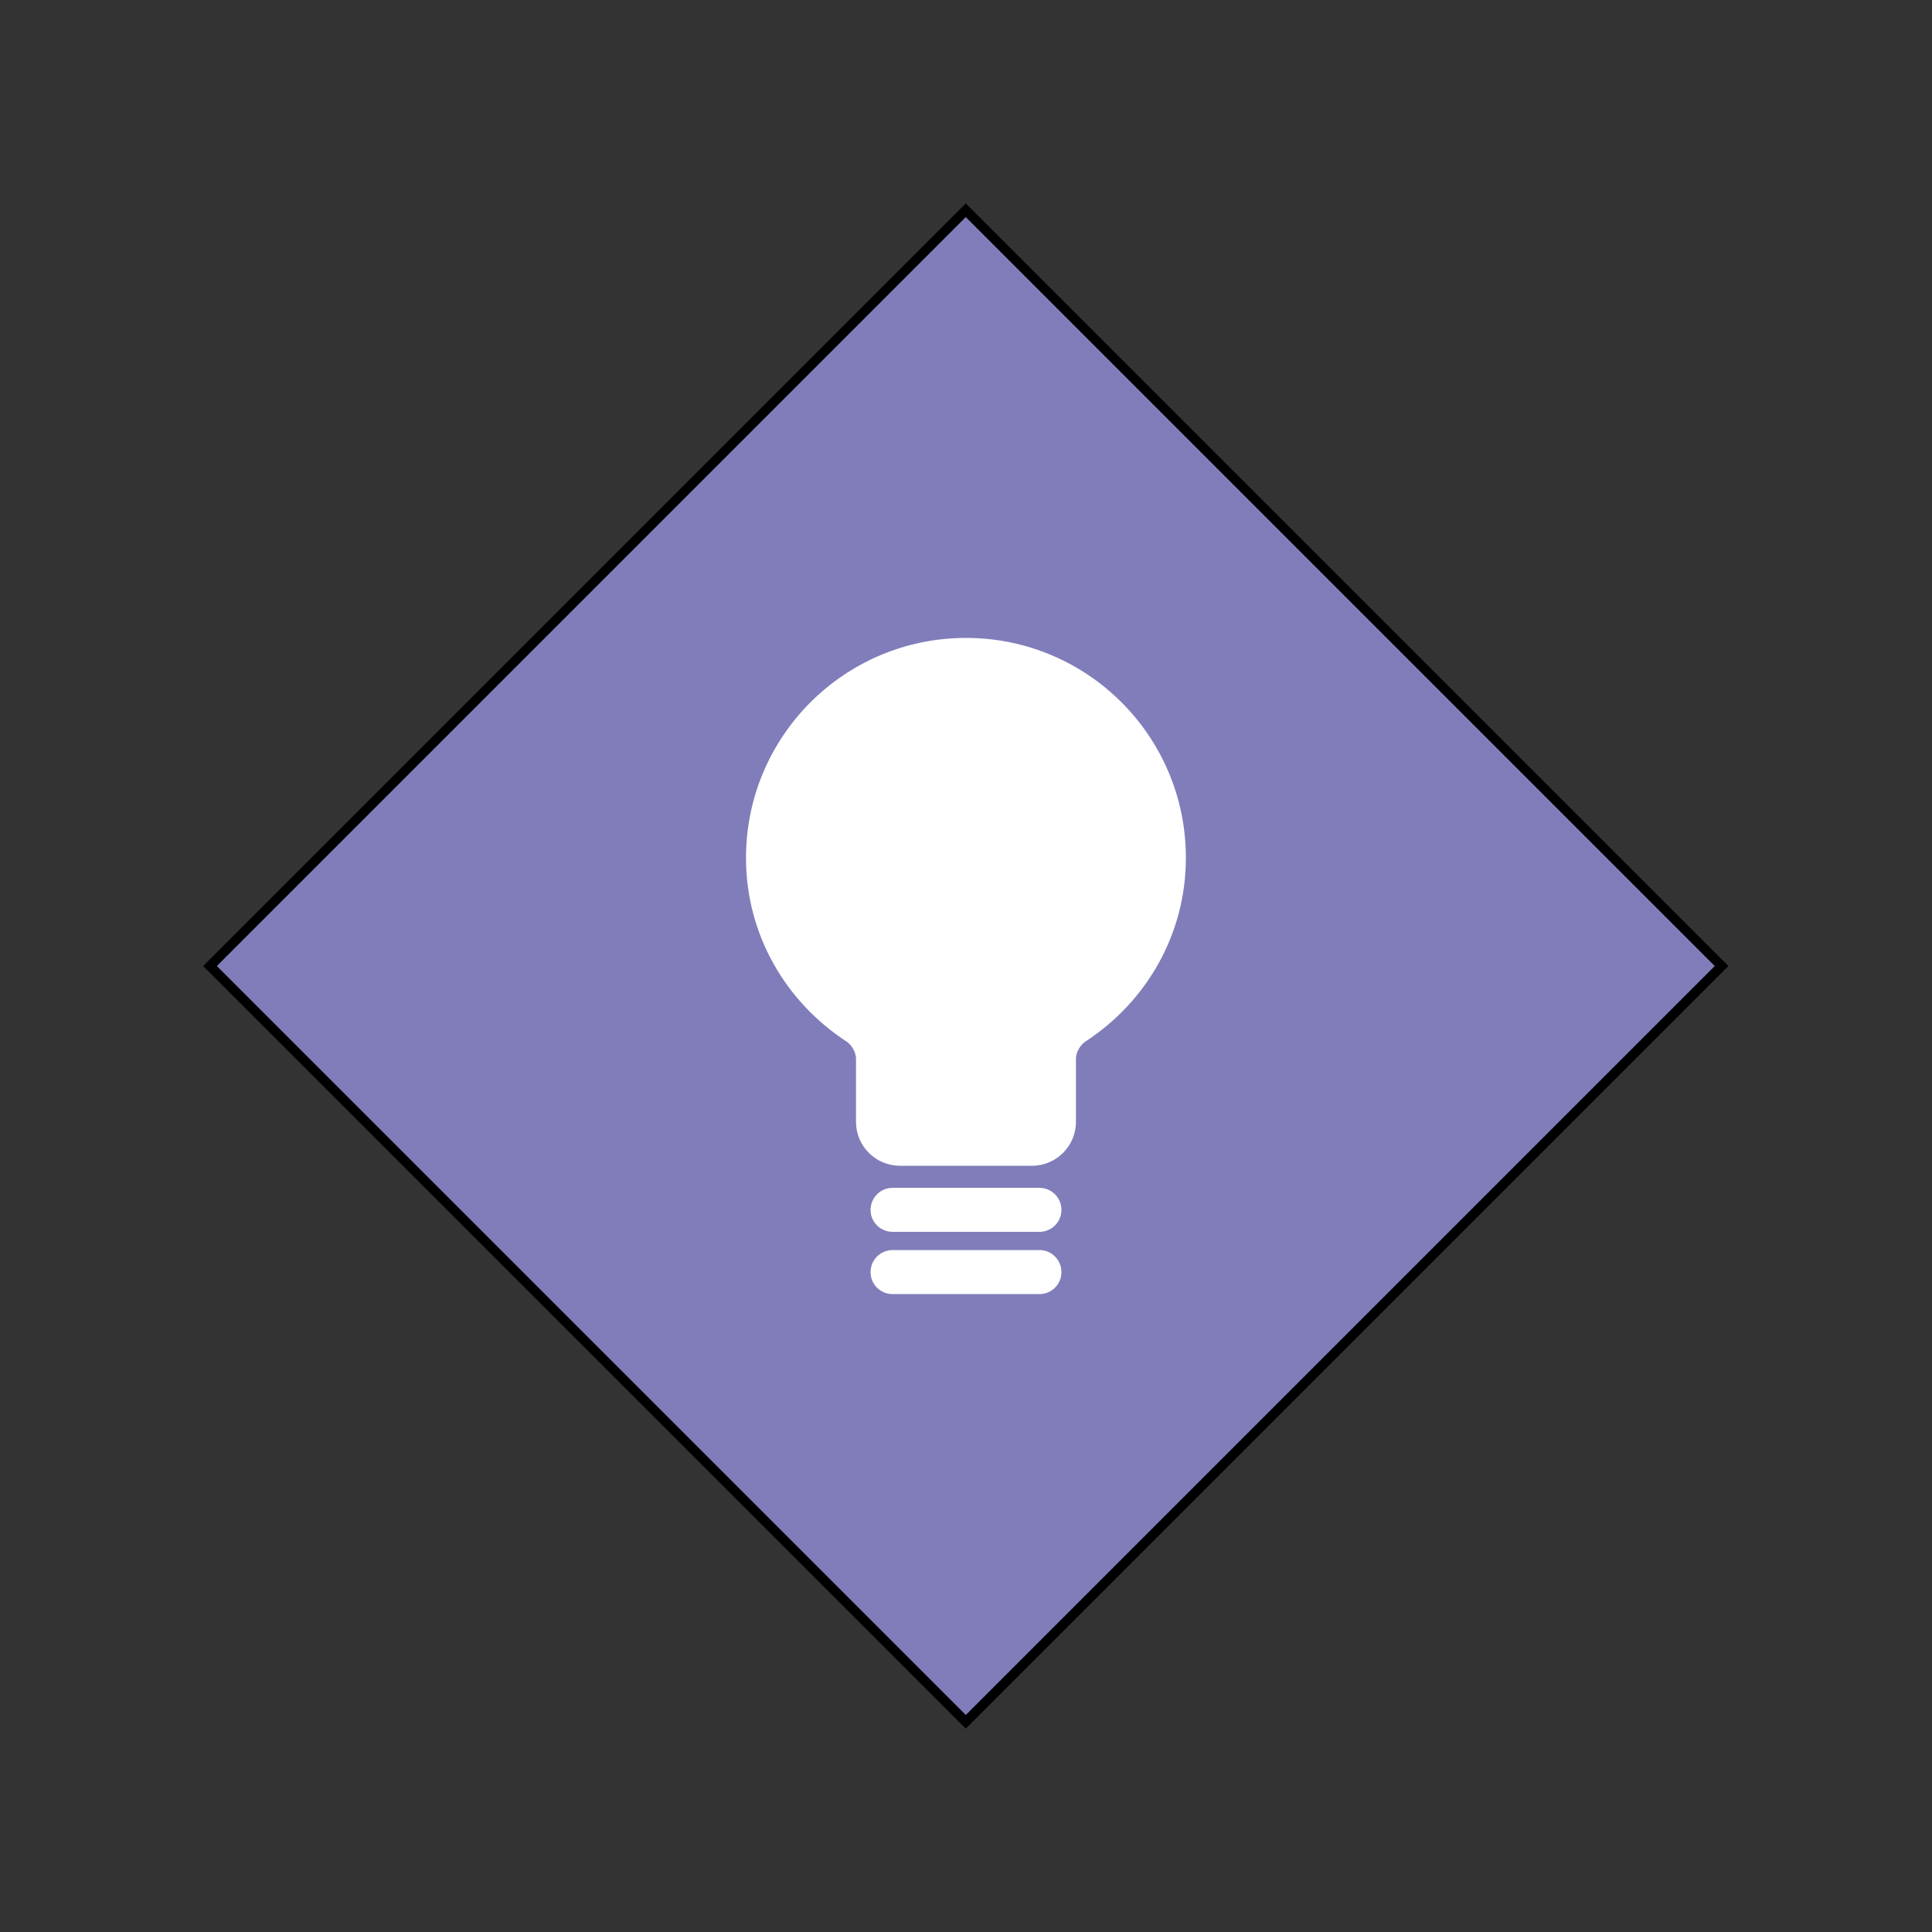 <?xml version="1.0" encoding="utf-8"?>
<!-- Generator: Adobe Illustrator 16.0.0, SVG Export Plug-In . SVG Version: 6.00 Build 0)  -->
<!DOCTYPE svg PUBLIC "-//W3C//DTD SVG 1.1//EN" "http://www.w3.org/Graphics/SVG/1.1/DTD/svg11.dtd">
<svg version="1.1" id="Icons" xmlns:x="http://ns.adobe.com/Extensibility/1.0/" xmlns:i="http://ns.adobe.com/AdobeIllustrator/10.0/" xmlns:graph="http://ns.adobe.com/Graphs/1.0/"
	 xmlns="http://www.w3.org/2000/svg" xmlns:xlink="http://www.w3.org/1999/xlink" x="0px" y="0px" width="100px" height="100px"
	 viewBox="0 0 100 100" enable-background="new 0 0 100 100" xml:space="preserve">
<rect x="0" y="0" width="100" height="100" fill="#333333" stroke="none"/>
<rect x="22.334" y="22.336" transform="matrix(0.707 -0.707 0.707 0.707 -20.712 50)" fill="#807dba" stroke="#000000" stroke-width="0.5" stroke-miterlimit="10" width="55.332" height="55.332"/>
<path fill="none" stroke="#000000" stroke-width="0.5" stroke-miterlimit="10" d="M46.417,67.021"/>
<path fill="none" stroke="#FFFFFF" stroke-miterlimit="10" d="M19.851,58.631"/>
<path fill="none" stroke="#FFFFFF" stroke-miterlimit="10" d="M50,88.766"/>
<g>
	<path fill="#FFFFFF" d="M46.199,63.76h7.603c0.63,0,1.138-0.51,1.138-1.137c0-0.631-0.51-1.139-1.138-1.139h-7.603
		c-0.63,0-1.139,0.51-1.139,1.139C45.059,63.25,45.569,63.76,46.199,63.76z"/>
	<path fill="#FFFFFF" d="M46.199,66.982h7.603c0.63,0,1.138-0.508,1.138-1.137c0-0.632-0.51-1.142-1.138-1.142h-7.603
		c-0.63,0-1.139,0.51-1.139,1.142C45.059,66.475,45.569,66.982,46.199,66.982z"/>
	<path fill="#FFFFFF" d="M50,33.019c-6.29,0-11.387,5.097-11.387,11.386c0,3.996,2.083,7.472,5.201,9.503
		c0.268,0.174,0.493,0.564,0.493,0.881v3.277c0,1.26,1.018,2.274,2.276,2.274h6.833c1.256,0,2.275-1.021,2.275-2.274v-3.277
		c0-0.318,0.225-0.707,0.492-0.881c3.116-2.027,5.198-5.508,5.198-9.503C61.385,38.116,56.29,33.019,50,33.019z"/>
</g>
</svg>
